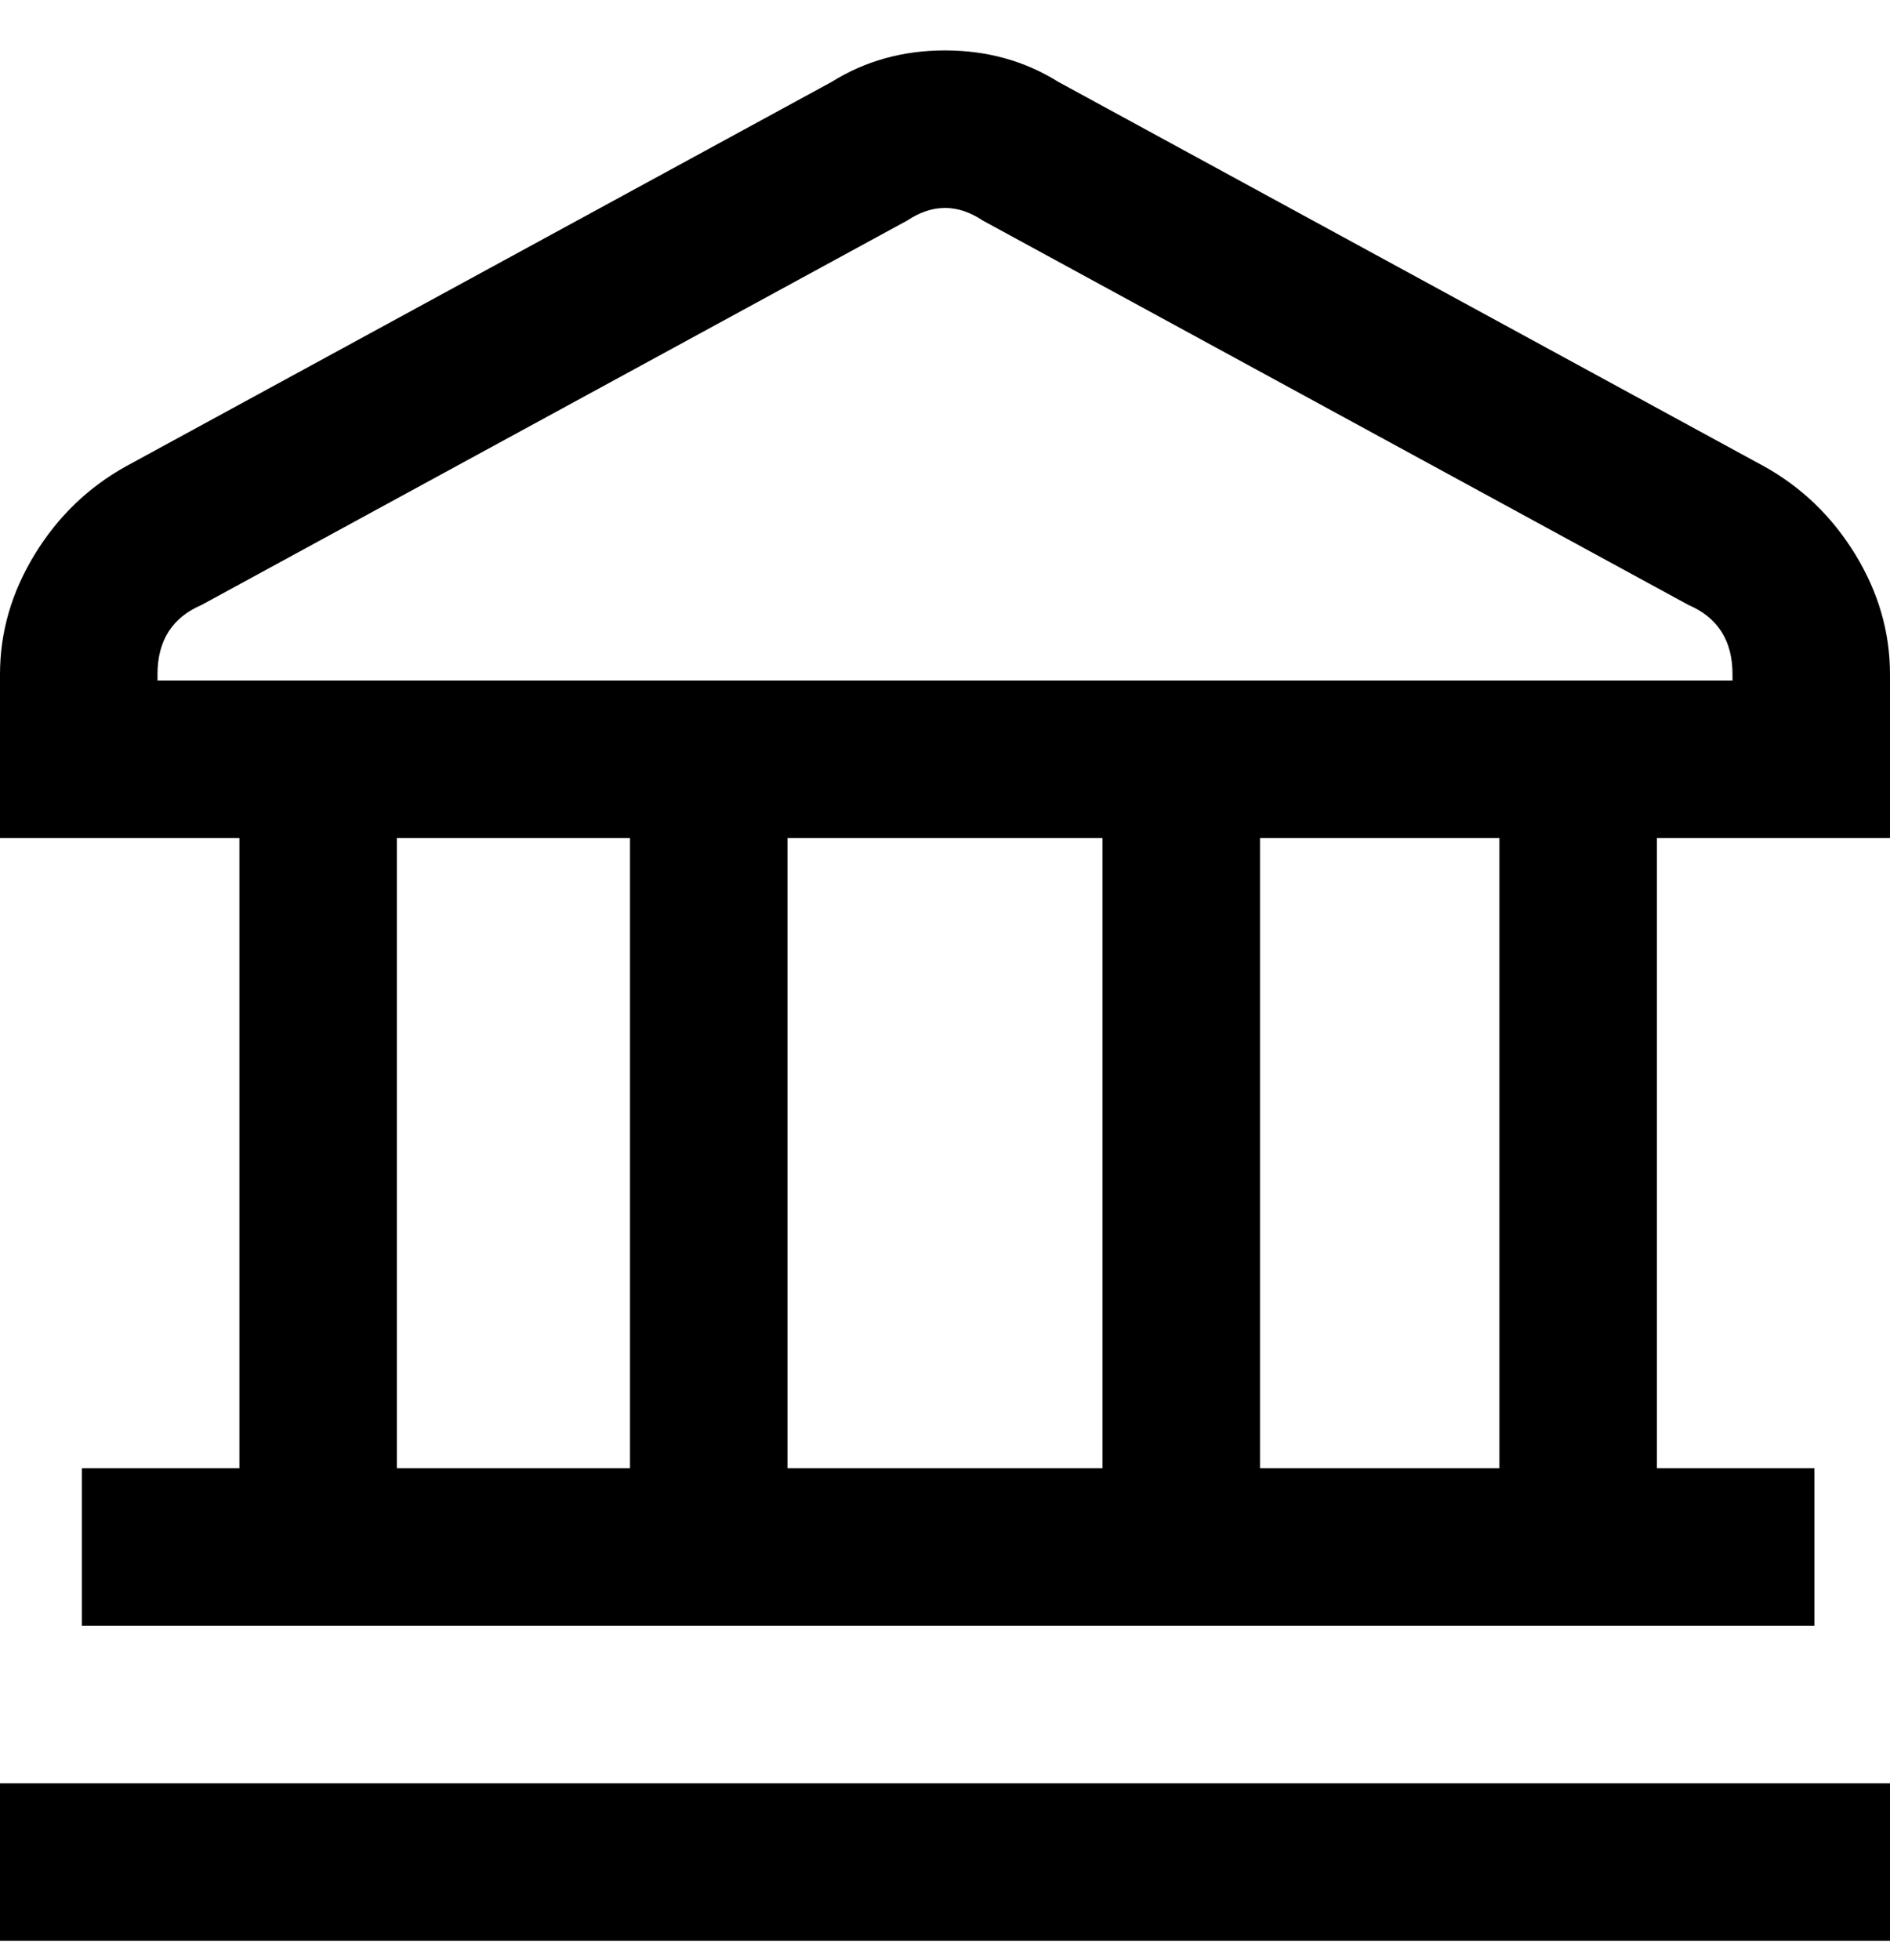 <svg viewBox="0 0 300 311" xmlns="http://www.w3.org/2000/svg"><path d="M0 283h300v25H0v-25zm300-176v26h-37v100h25v25H13v-25h25V133H0v-26q0-10 5.5-19T20 74l112-61q8-5 18-5t18 5l112 61q9 5 14.5 14t5.5 19zM63 233h37V133H63v100zm62-100v100h50V133h-50zm113 0h-38v100h38V133zm37-26q0-8-7-11L156 35q-6-4-12 0L32 96q-7 3-7 11v1h250v-1z"/></svg>